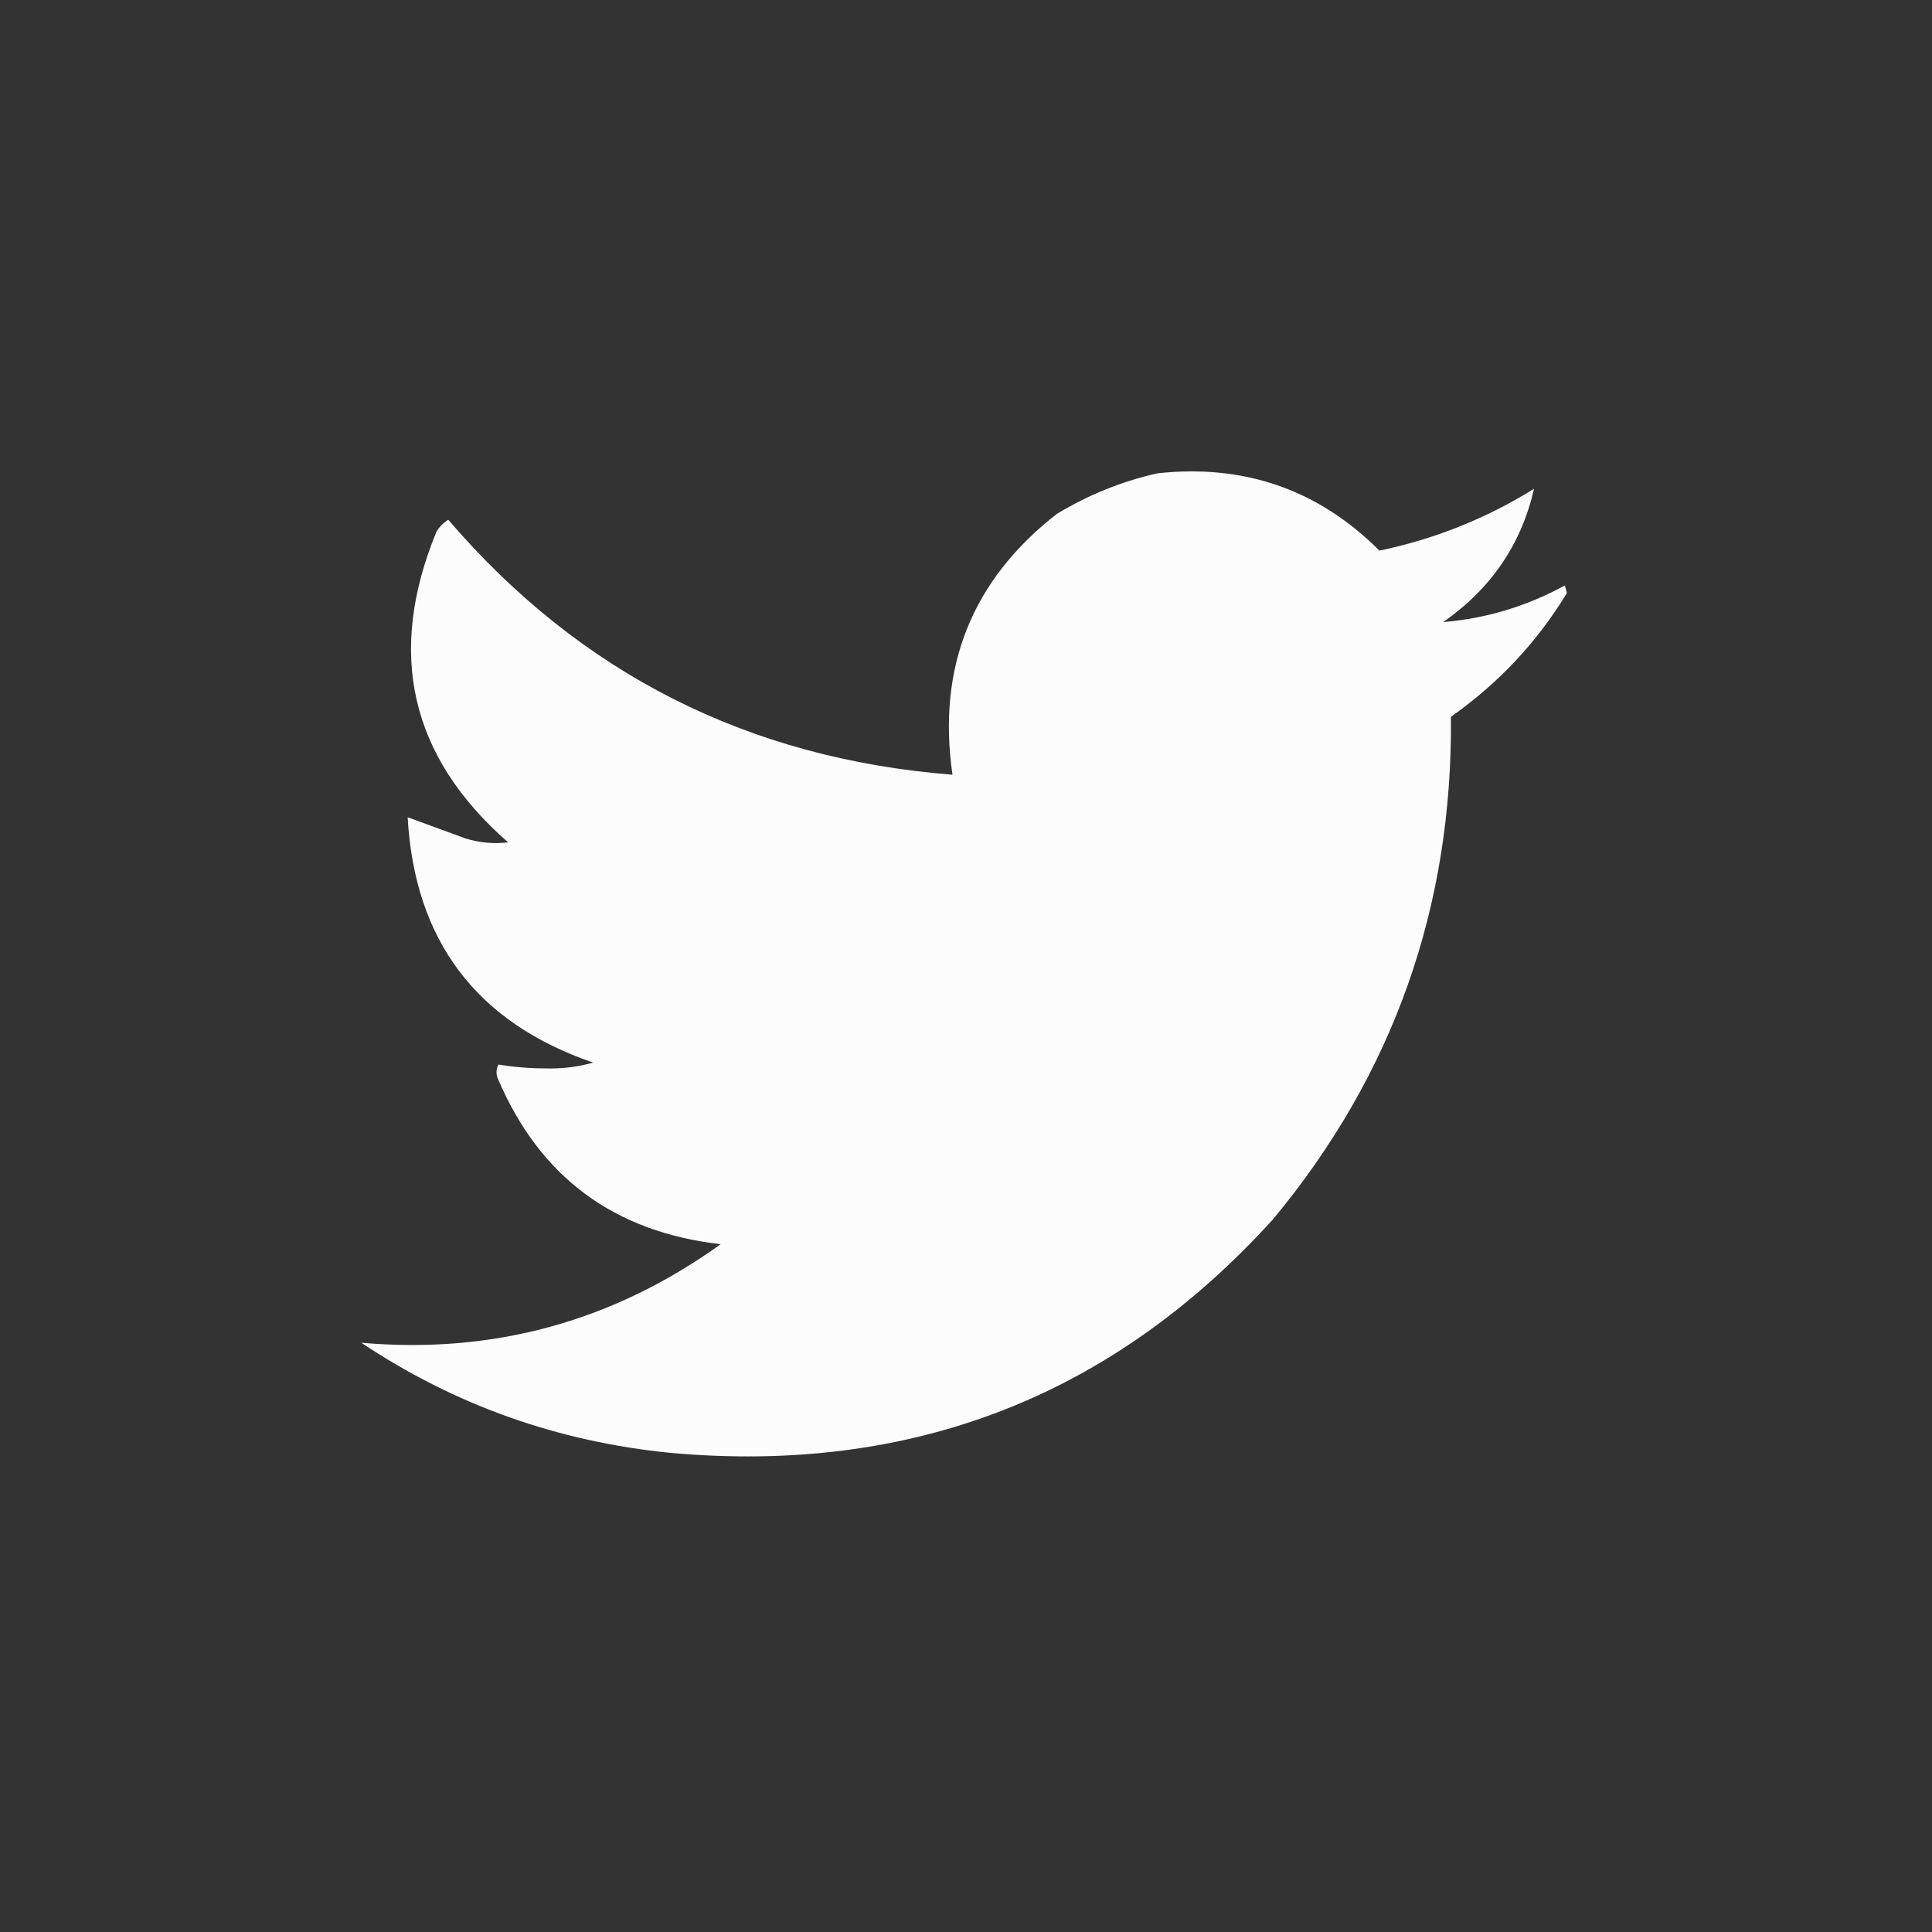 <?xml version="1.0" encoding="UTF-8"?>
<!DOCTYPE svg PUBLIC "-//W3C//DTD SVG 1.1//EN" "http://www.w3.org/Graphics/SVG/1.1/DTD/svg11.dtd">
<svg xmlns="http://www.w3.org/2000/svg" version="1.1" width="500px" height="500px" style="shape-rendering:geometricPrecision; text-rendering:geometricPrecision; image-rendering:optimizeQuality; fill-rule:evenodd; clip-rule:evenodd" xmlns:xlink="http://www.w3.org/1999/xlink">
<rect width="100%" height="100%" fill="#333333" stroke="none"/>
<g><path style="opacity:0.982" fill="#fefffe" d="M 299.5,122.5 C 322.015,120.028 341.181,126.694 357,142.5C 371.319,139.508 384.652,134.174 397,126.5C 393.751,140.812 385.918,152.312 373.5,161C 384.659,160.058 395.159,156.892 405,151.5C 405.167,152.167 405.333,152.833 405.5,153.5C 397.794,166.185 387.794,176.852 375.5,185.5C 375.967,234.638 360.633,277.971 329.5,315.5C 287.864,361.45 235.864,381.616 173.5,376C 144.327,373.112 117.66,363.612 93.5,347.5C 127.666,350.5 158.666,342 186.5,322C 158.971,318.848 139.805,304.682 129,279.5C 128.333,278.167 128.333,276.833 129,275.5C 132.918,276.151 136.918,276.484 141,276.5C 145.344,276.638 149.511,276.138 153.5,275C 123.307,264.631 107.307,243.465 105.5,211.5C 110.468,213.313 115.468,215.146 120.5,217C 124.122,218.106 127.789,218.439 131.5,218C 106.141,195.839 99.975,169.005 113,137.5C 113.779,136.272 114.779,135.272 116,134.5C 150.172,174.337 193.672,196.337 246.5,200.5C 242.492,172.672 251.492,150.172 273.5,133C 281.695,128.06 290.361,124.56 299.5,122.5 Z"/></g>
</svg>
